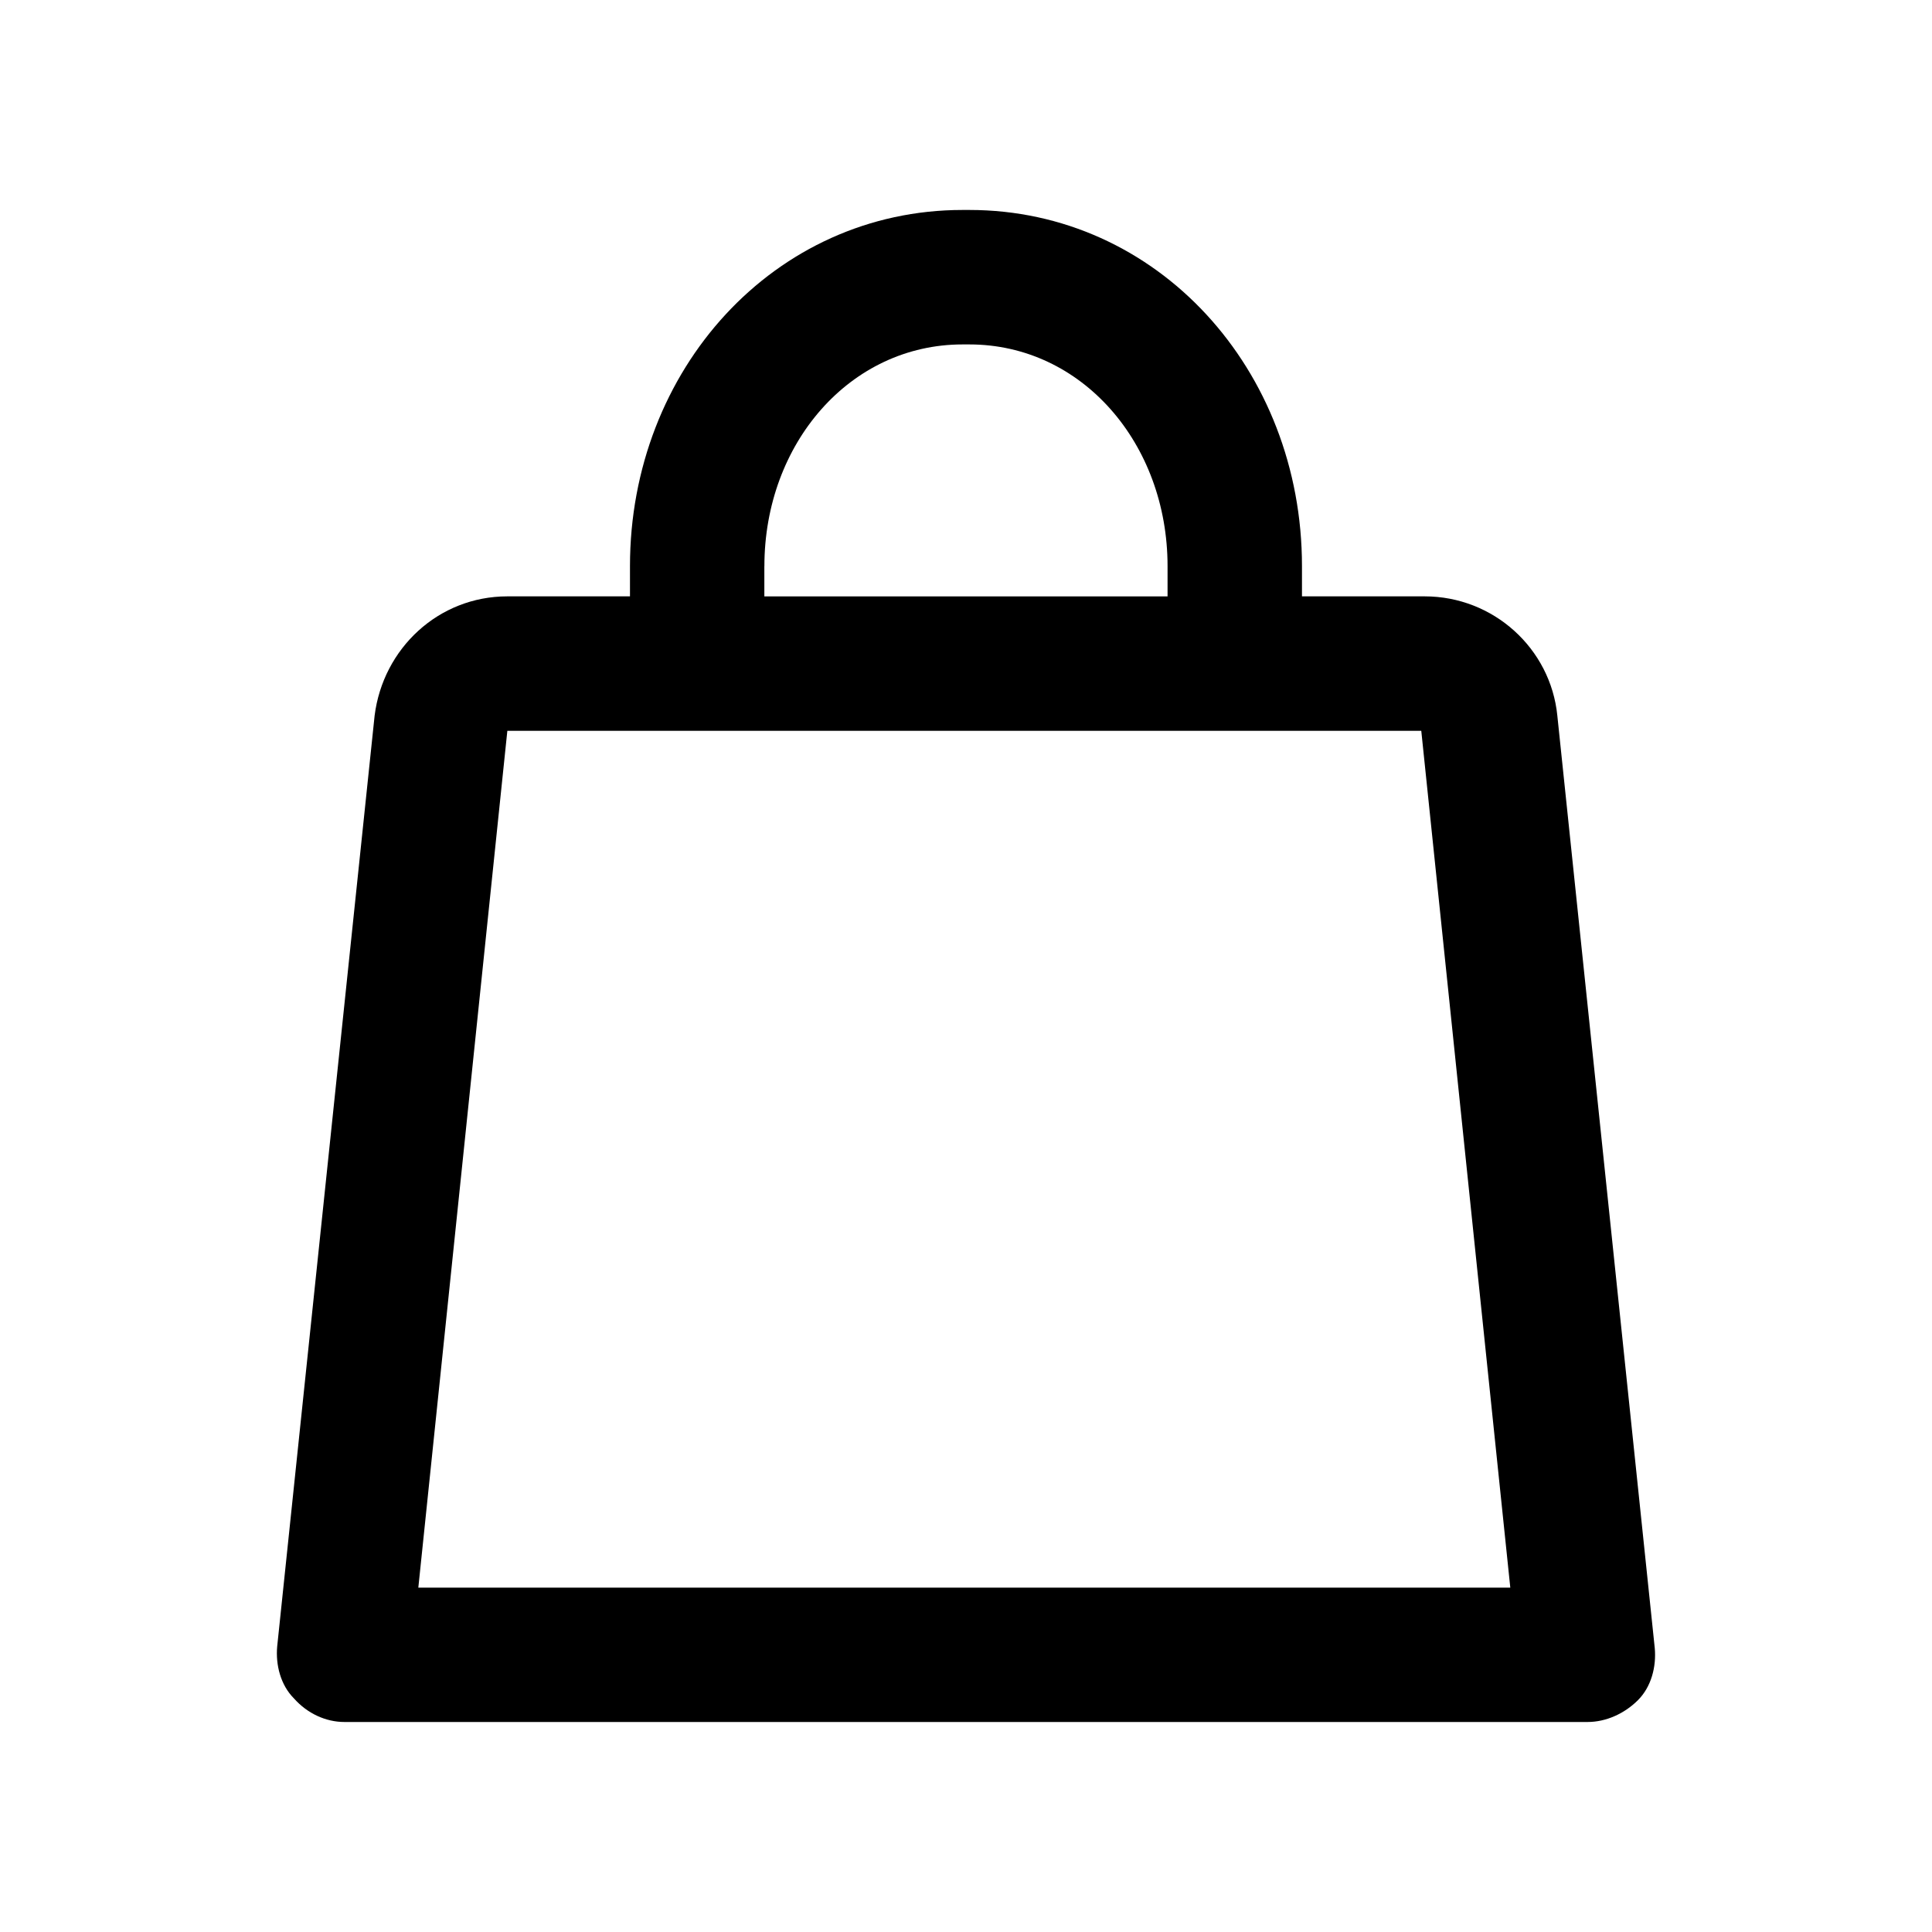 <!-- Generated by IcoMoon.io -->
<svg version="1.1" xmlns="http://www.w3.org/2000/svg" width="40" height="40" viewBox="0 0 40 40">
<title>di-weight</title>
<path d="M32.243 14.817c-0.139-1.391-1.322-2.47-2.748-2.47h-2.539v-0.626c0-4.070-2.991-7.374-6.887-7.374h-0.139c-3.896 0-6.887 3.304-6.887 7.374v0.626h-2.539c-1.426 0-2.574 1.078-2.748 2.47l-2.017 19.27c-0.035 0.383 0.070 0.8 0.348 1.078 0.278 0.313 0.661 0.487 1.043 0.487h25.739c0.383 0 0.765-0.174 1.043-0.452s0.383-0.696 0.348-1.078l-2.017-19.304zM15.826 11.722c0-2.539 1.774-4.591 4.104-4.591h0.139c2.33 0 4.104 2.052 4.104 4.591v0.626h-8.348v-0.626zM8.661 32.87l1.843-17.739h18.922l1.843 17.739h-22.609z"></path>
</svg>
